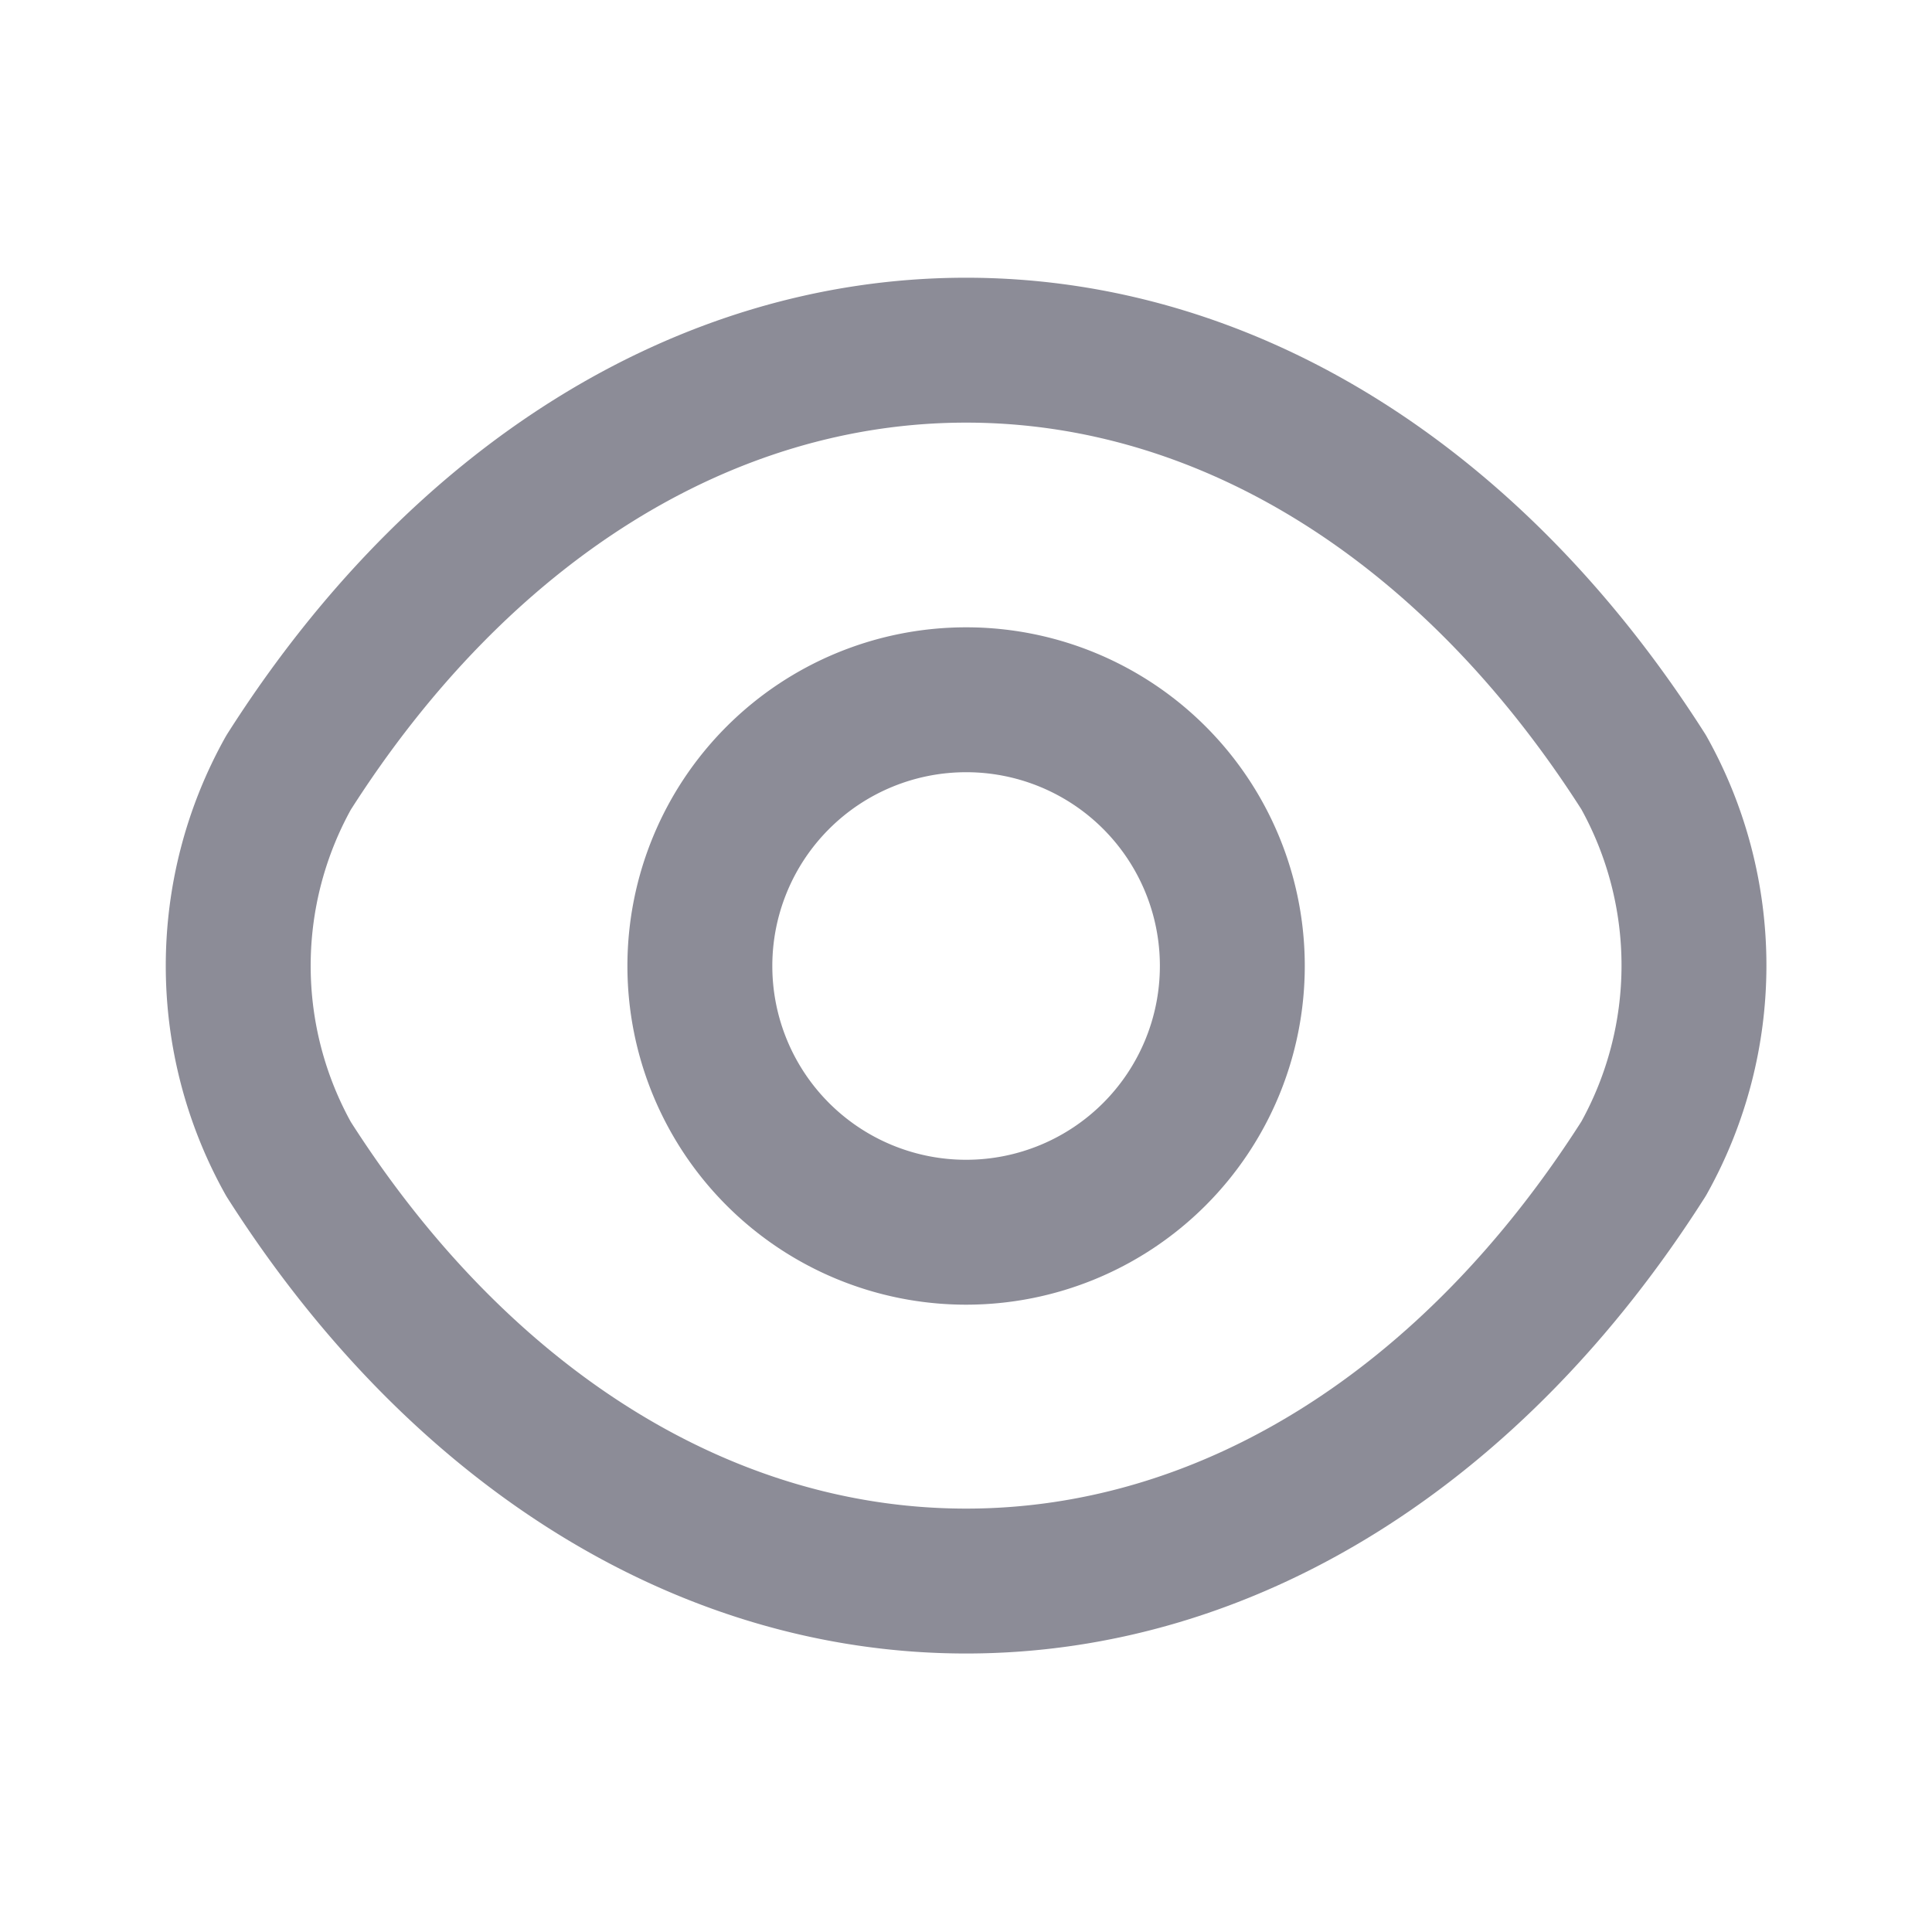 <svg xmlns="http://www.w3.org/2000/svg" width="20" height="20" viewBox="0 0 20 20">
  <g id="password_see" transform="translate(2.467 3.625)">
    <g id="Rectangle_2317" data-name="Rectangle 2317" transform="translate(-2.467 -3.625)" fill="#fff" stroke="#707070" stroke-width="1" opacity="0">
      <rect width="20" height="20" stroke="none"/>
      <rect x="0.5" y="0.5" width="19" height="19" fill="none"/>
    </g>
    <path id="Vector" d="M5.513,2.756A2.756,2.756,0,1,1,2.756,0,2.754,2.754,0,0,1,5.513,2.756Z" transform="translate(4.777 3.619)" fill="none" stroke="#8c8c97" stroke-linecap="round" stroke-linejoin="round" stroke-width="1.5"/>
    <path id="Vector-2" data-name="Vector" d="M7.534,12.742c2.718,0,5.251-1.6,7.014-4.373a4.1,4.1,0,0,0,0-4C12.785,1.6,10.252,0,7.534,0S2.283,1.6.52,4.373a4.1,4.1,0,0,0,0,4C2.283,11.141,4.816,12.742,7.534,12.742Z" fill="none" stroke="#8c8c97" stroke-linecap="round" stroke-linejoin="round" stroke-width="1.5"/>
  </g>
</svg>
